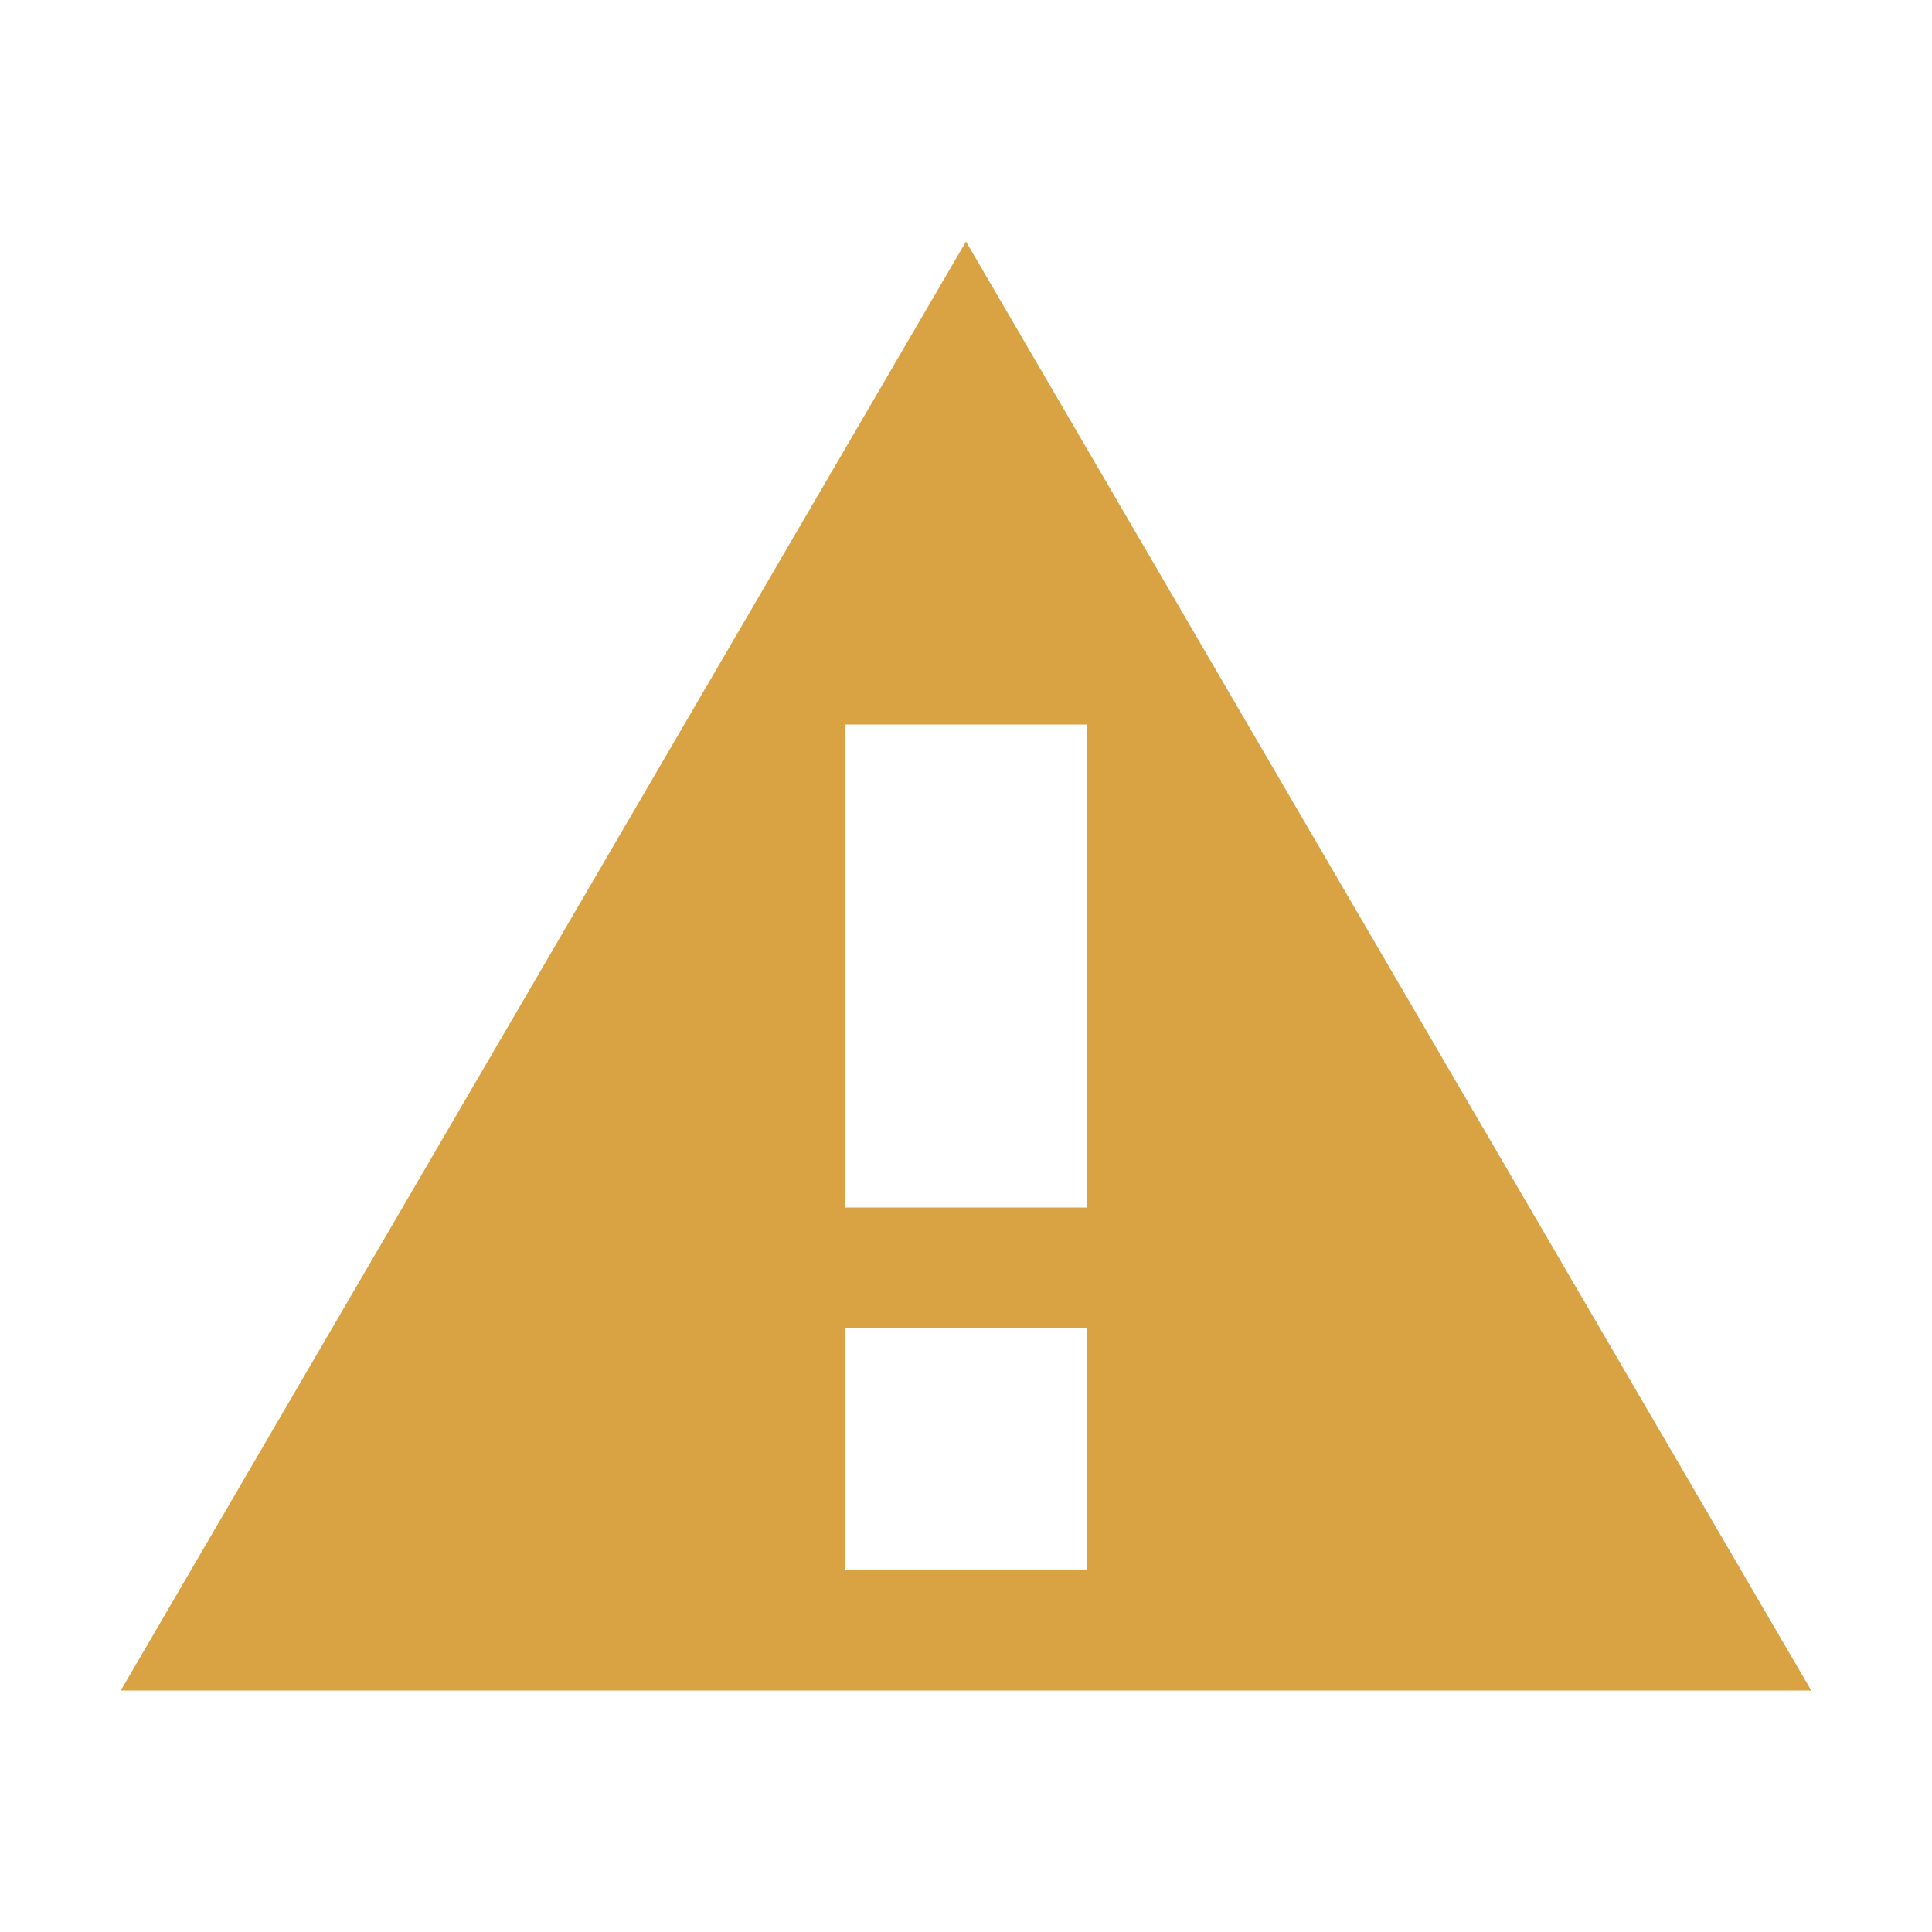 <svg xmlns="http://www.w3.org/2000/svg" width="16" height="16" viewBox="0 0 16 16"><path fill="#D9A343" fill-rule="evenodd" d="M8,2 L15,14 L1,14 L8,2 Z M9,13 L9,11 L7,11 L7,13 L9,13 Z M9,10 L9,6 L7,6 L7,10 L9,10 Z"/></svg>